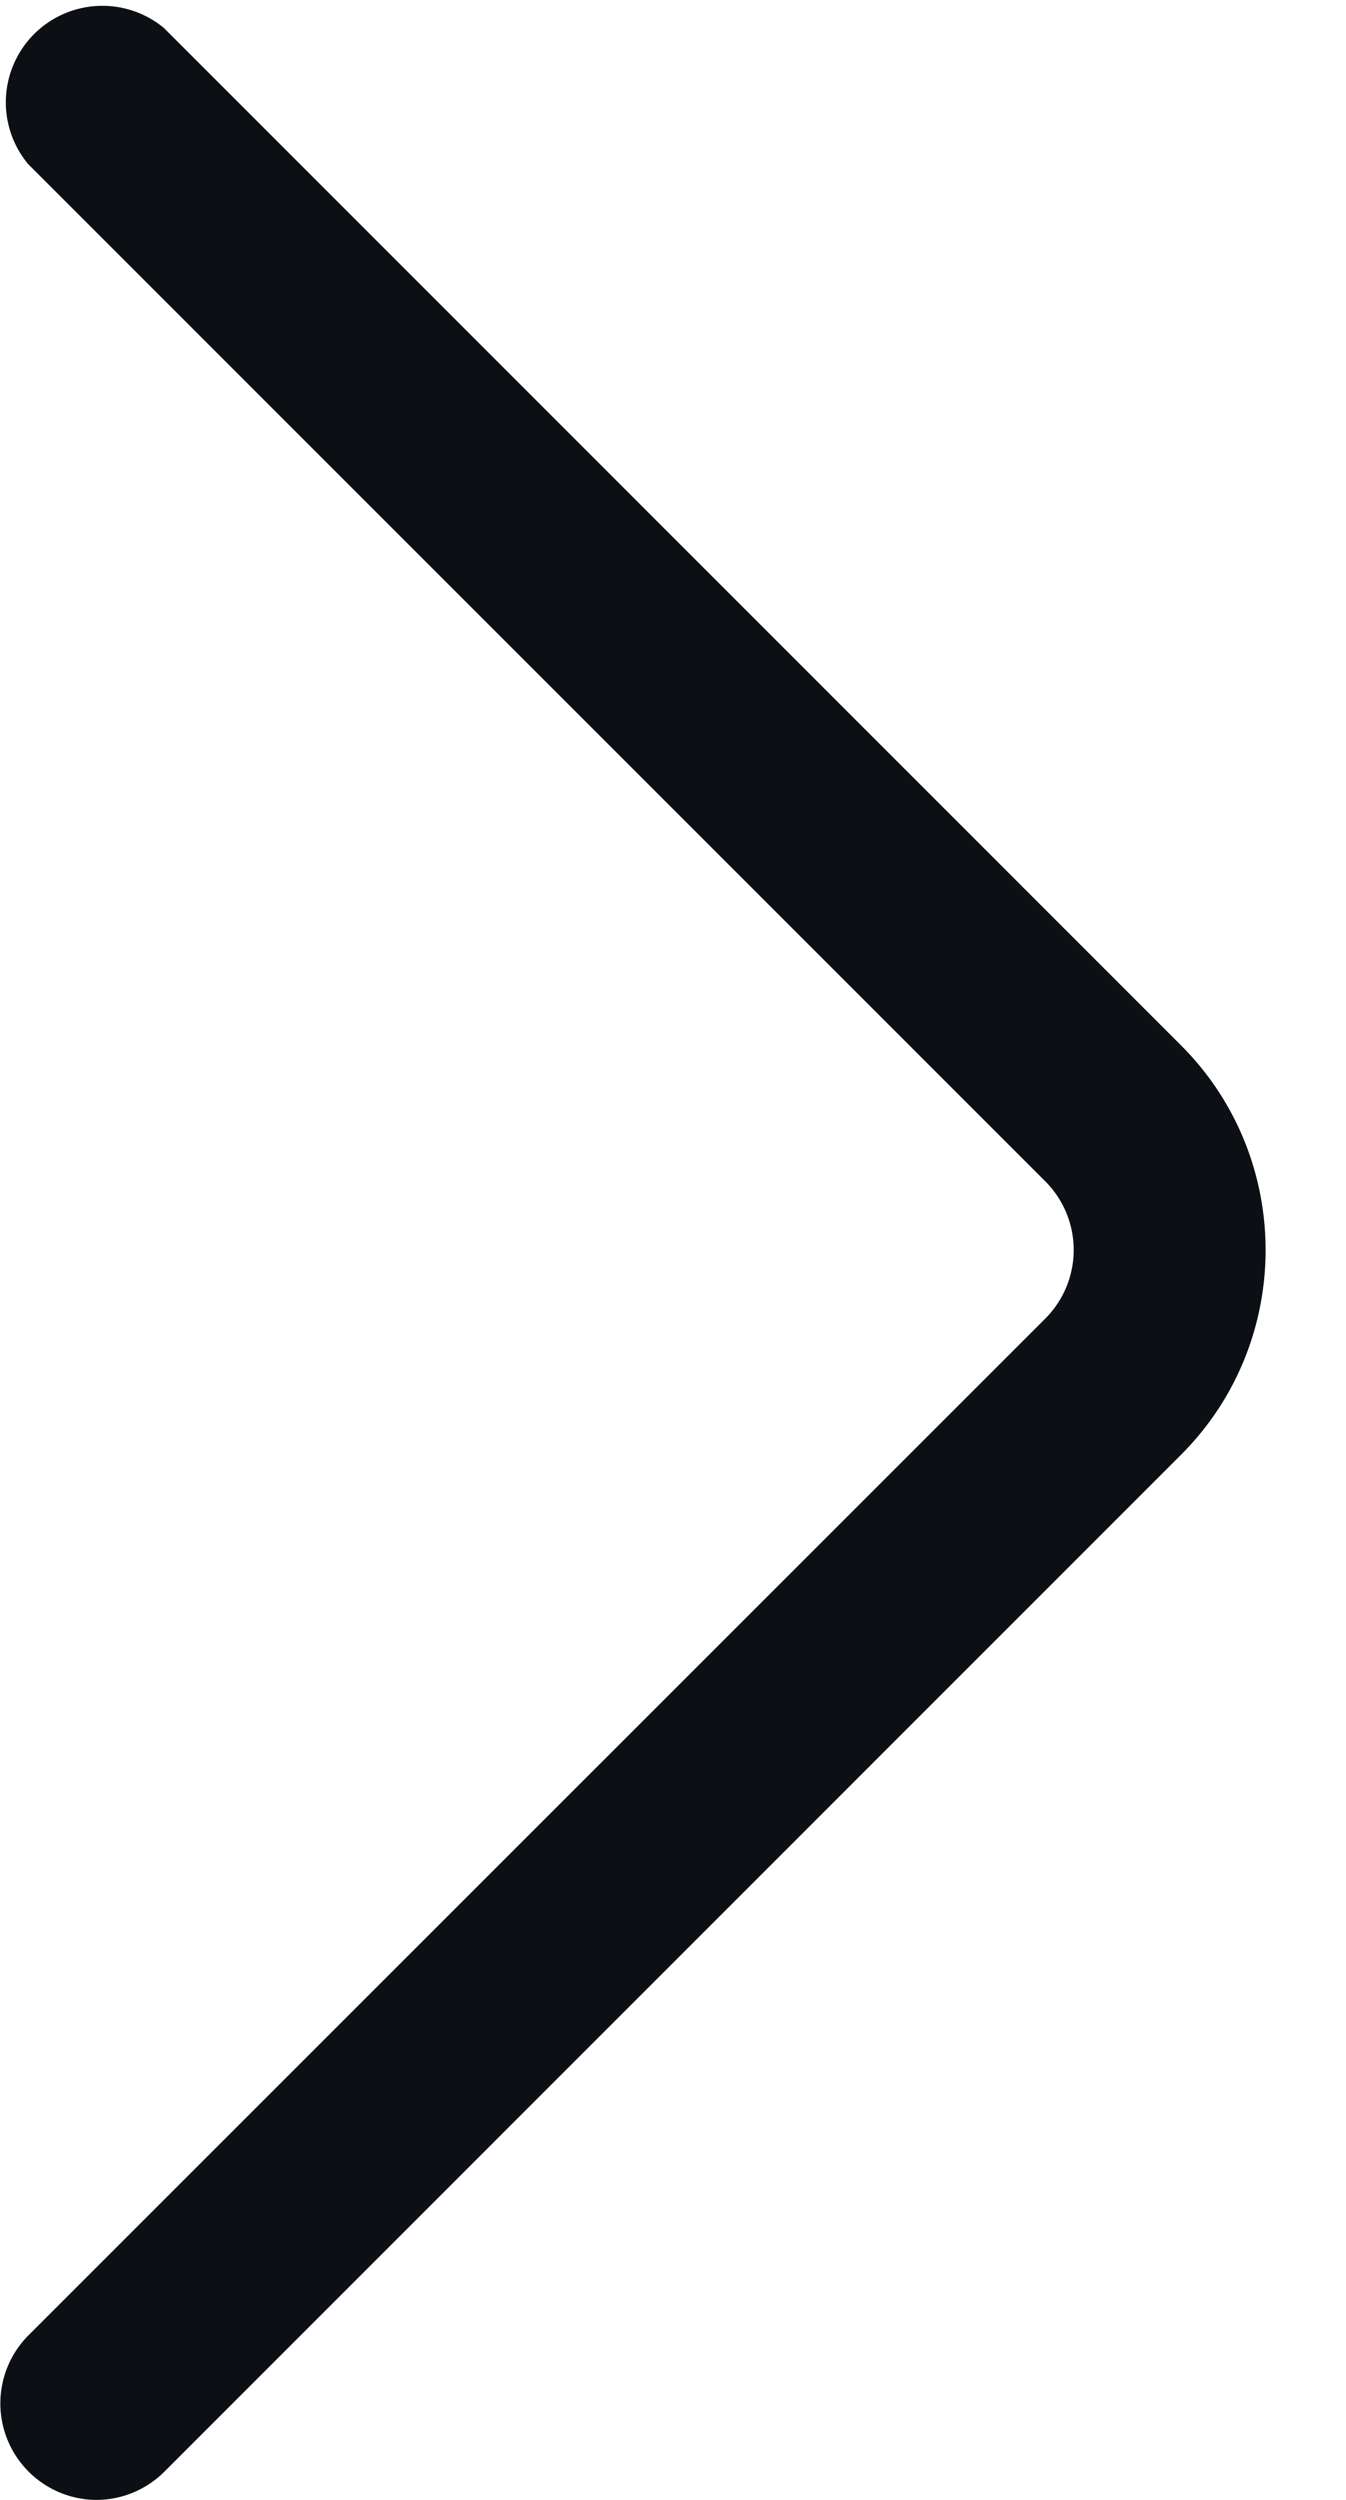 <svg width="7" height="13" viewBox="0 0 7 13" xmlns="http://www.w3.org/2000/svg"><path fill="#0c1015" d="M.5 13a.502.502 0 0 1-.354-.854l5.291-5.29a.505.505 0 0 0 0-.712L.147.854A.502.502 0 0 1 .853.146l5.29 5.291c.585.586.585 1.54.001 2.126l-5.29 5.291A.502.502 0 0 1 .5 13" fill-rule="evenodd"/></svg>